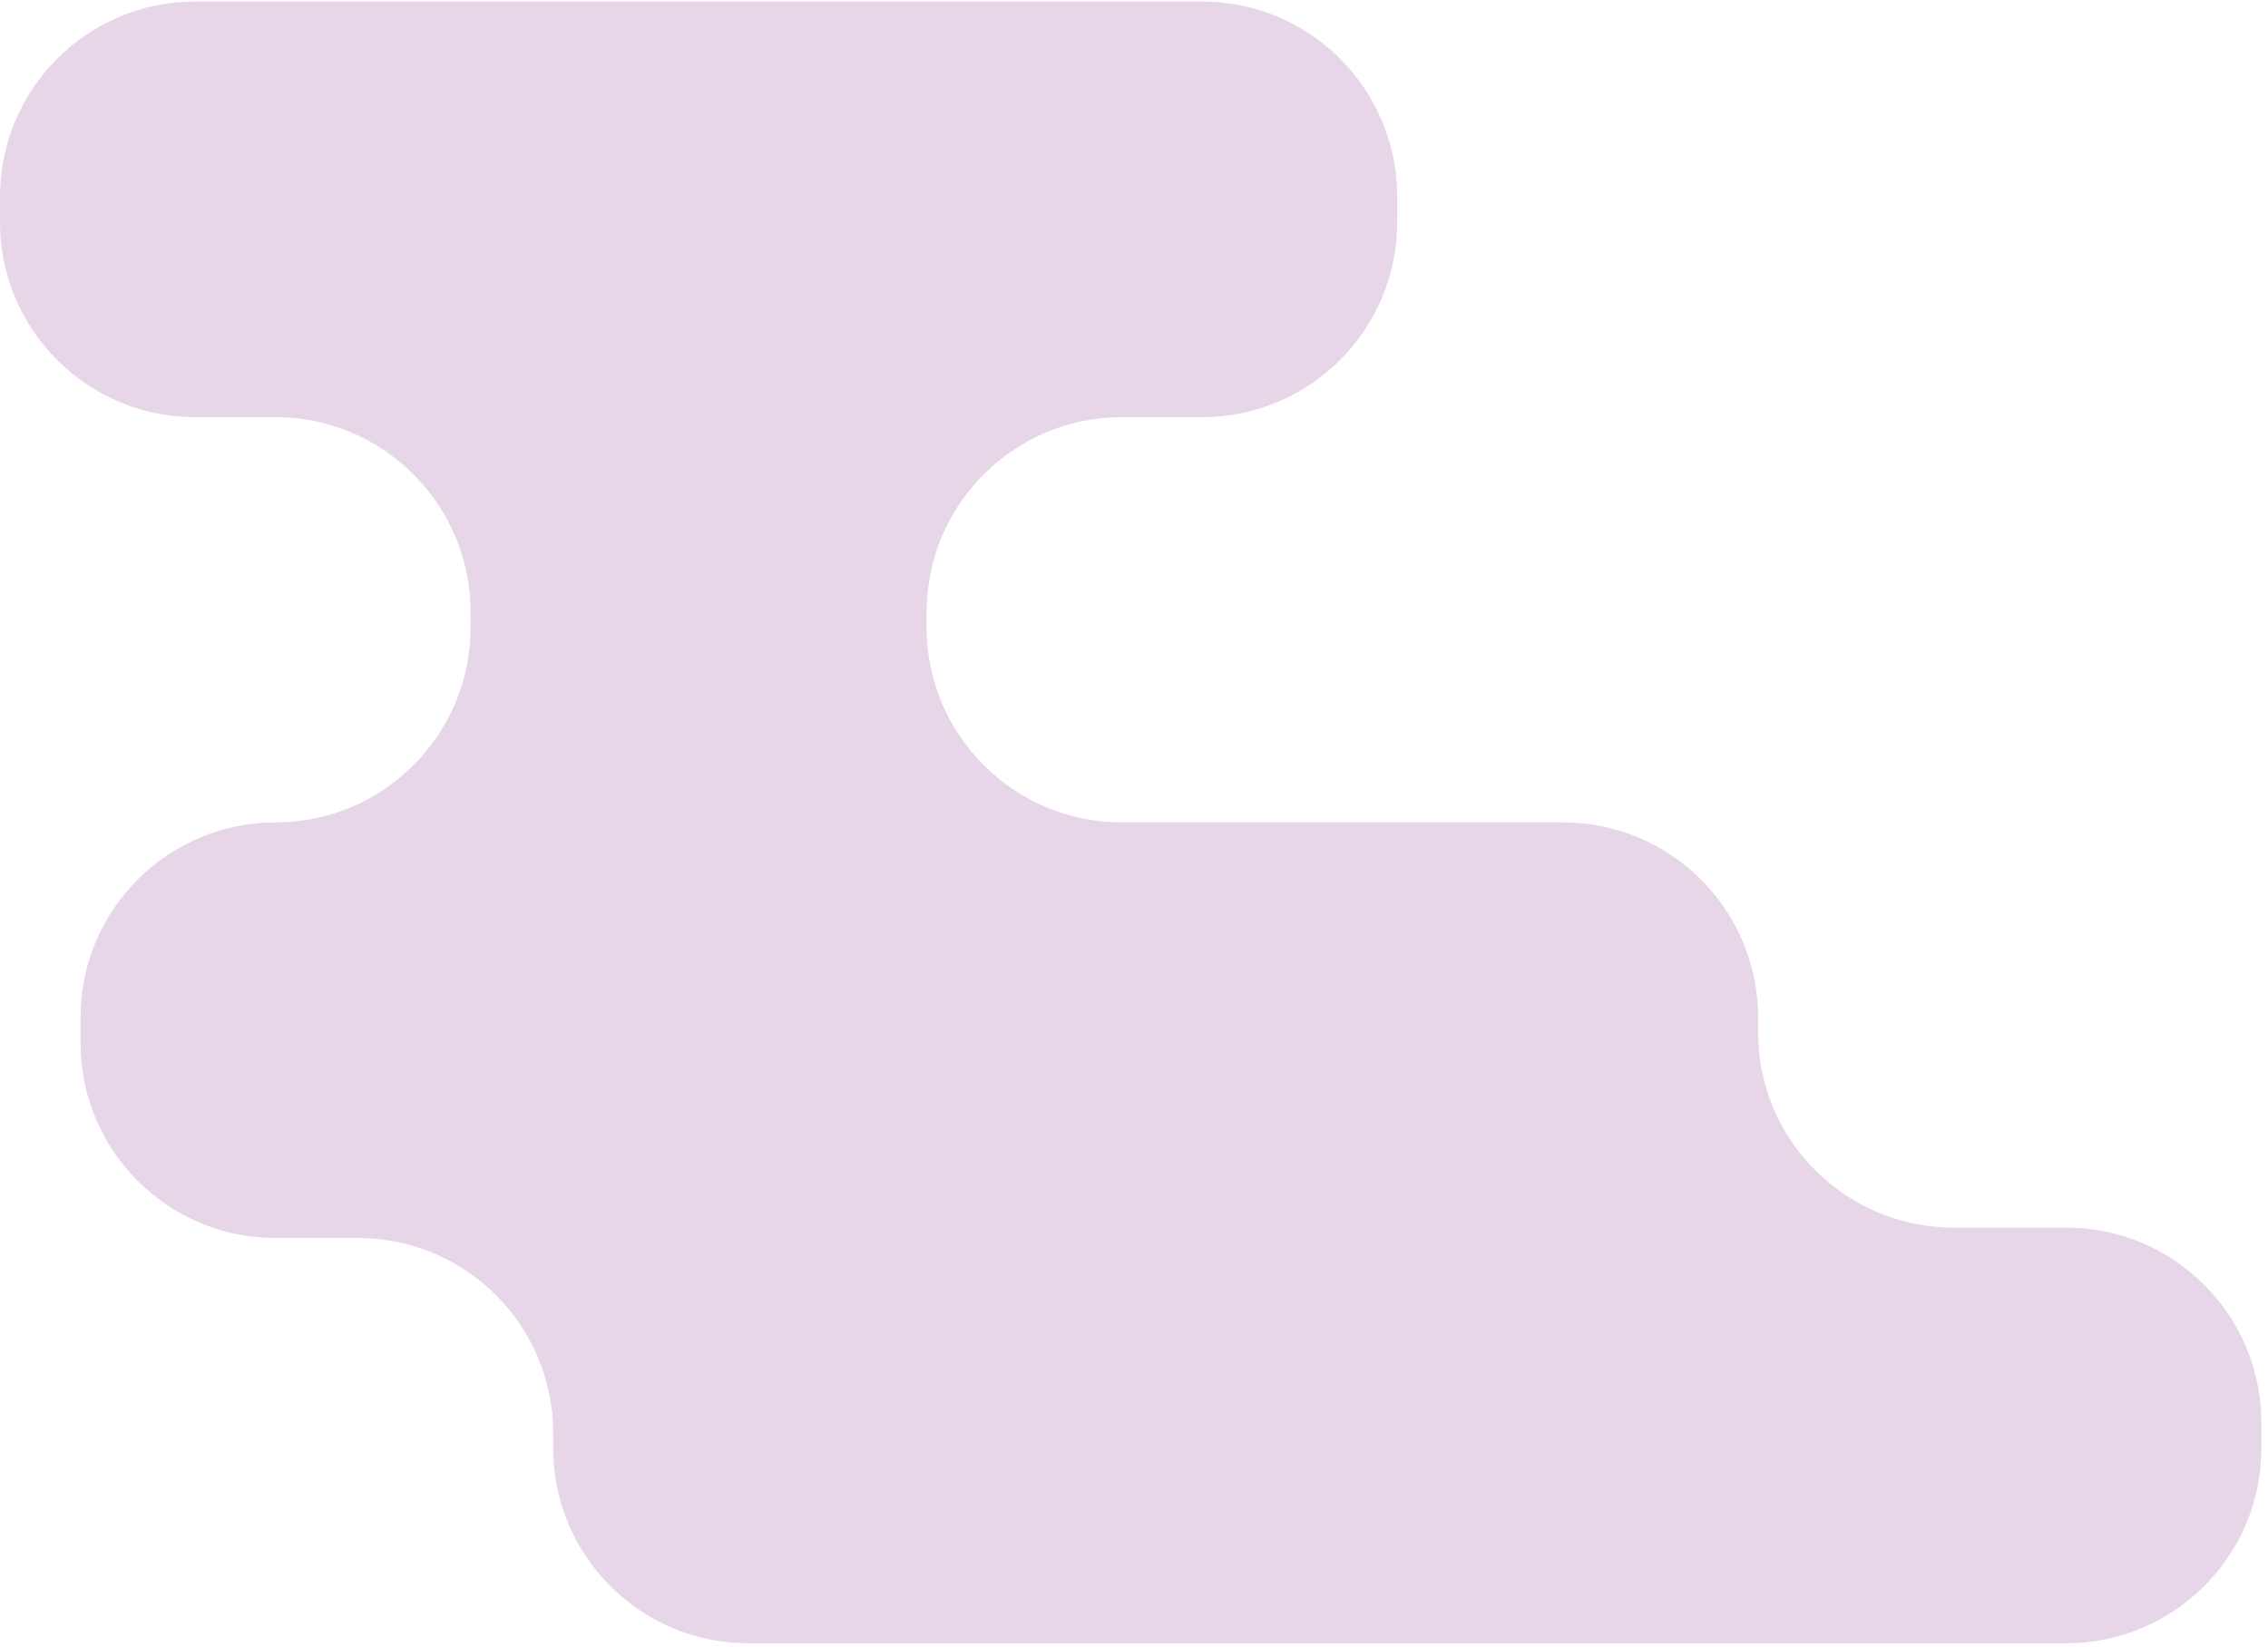 <?xml version="1.0" encoding="UTF-8"?>
<svg width="307px" height="223px" viewBox="0 0 307 223" version="1.1" xmlns="http://www.w3.org/2000/svg" xmlns:xlink="http://www.w3.org/1999/xlink">
    <!-- Generator: sketchtool 48.1 (47250) - http://www.bohemiancoding.com/sketch -->
    <title>330776B9-18F3-4BEA-B46A-B36169668EE4</title>
    <desc>Created with sketchtool.</desc>
    <defs></defs>
    <g id="Как-подключиться" stroke="none" stroke-width="1" fill="none" fill-rule="evenodd" transform="translate(-2394, -109)" opacity="0.2">
        <g id="2Images-08" transform="translate(2394, 106)" fill="#873189" fill-rule="nonzero">
            <path d="M237.984,142.821 L237.984,140.754 C237.984,126.191 226.146,114.353 211.583,114.353 L151.829,114.353 C137.266,114.353 125.428,102.515 125.428,87.952 L125.428,85.885 C125.428,71.323 137.266,59.484 151.829,59.484 L162.727,59.484 C177.29,59.484 189.128,47.646 189.128,33.084 L189.128,29.607 C189.128,15.045 177.29,3.206 162.727,3.206 L26.401,3.206 C11.838,3.206 0,15.045 0,29.607 L0,33.084 C0,47.646 11.838,59.484 26.401,59.484 L37.299,59.484 C51.862,59.484 63.7,71.323 63.7,85.885 L63.7,87.952 C63.7,102.515 51.862,114.353 37.299,114.353 C22.737,114.353 10.899,126.191 10.899,140.754 L10.899,144.23 C10.899,158.793 22.737,170.631 37.299,170.631 L48.48,170.631 C63.043,170.631 74.881,182.469 74.881,197.032 L74.881,199.099 C74.881,213.662 86.719,225.5 101.282,225.5 L279.699,225.5 C294.262,225.5 306.1,213.662 306.1,199.099 L306.1,195.623 C306.1,181.06 294.262,169.222 279.699,169.222 L264.479,169.222 C249.822,169.222 237.984,157.384 237.984,142.821 Z" id="BG_Dogovor"></path>
        </g>
    </g>
</svg>